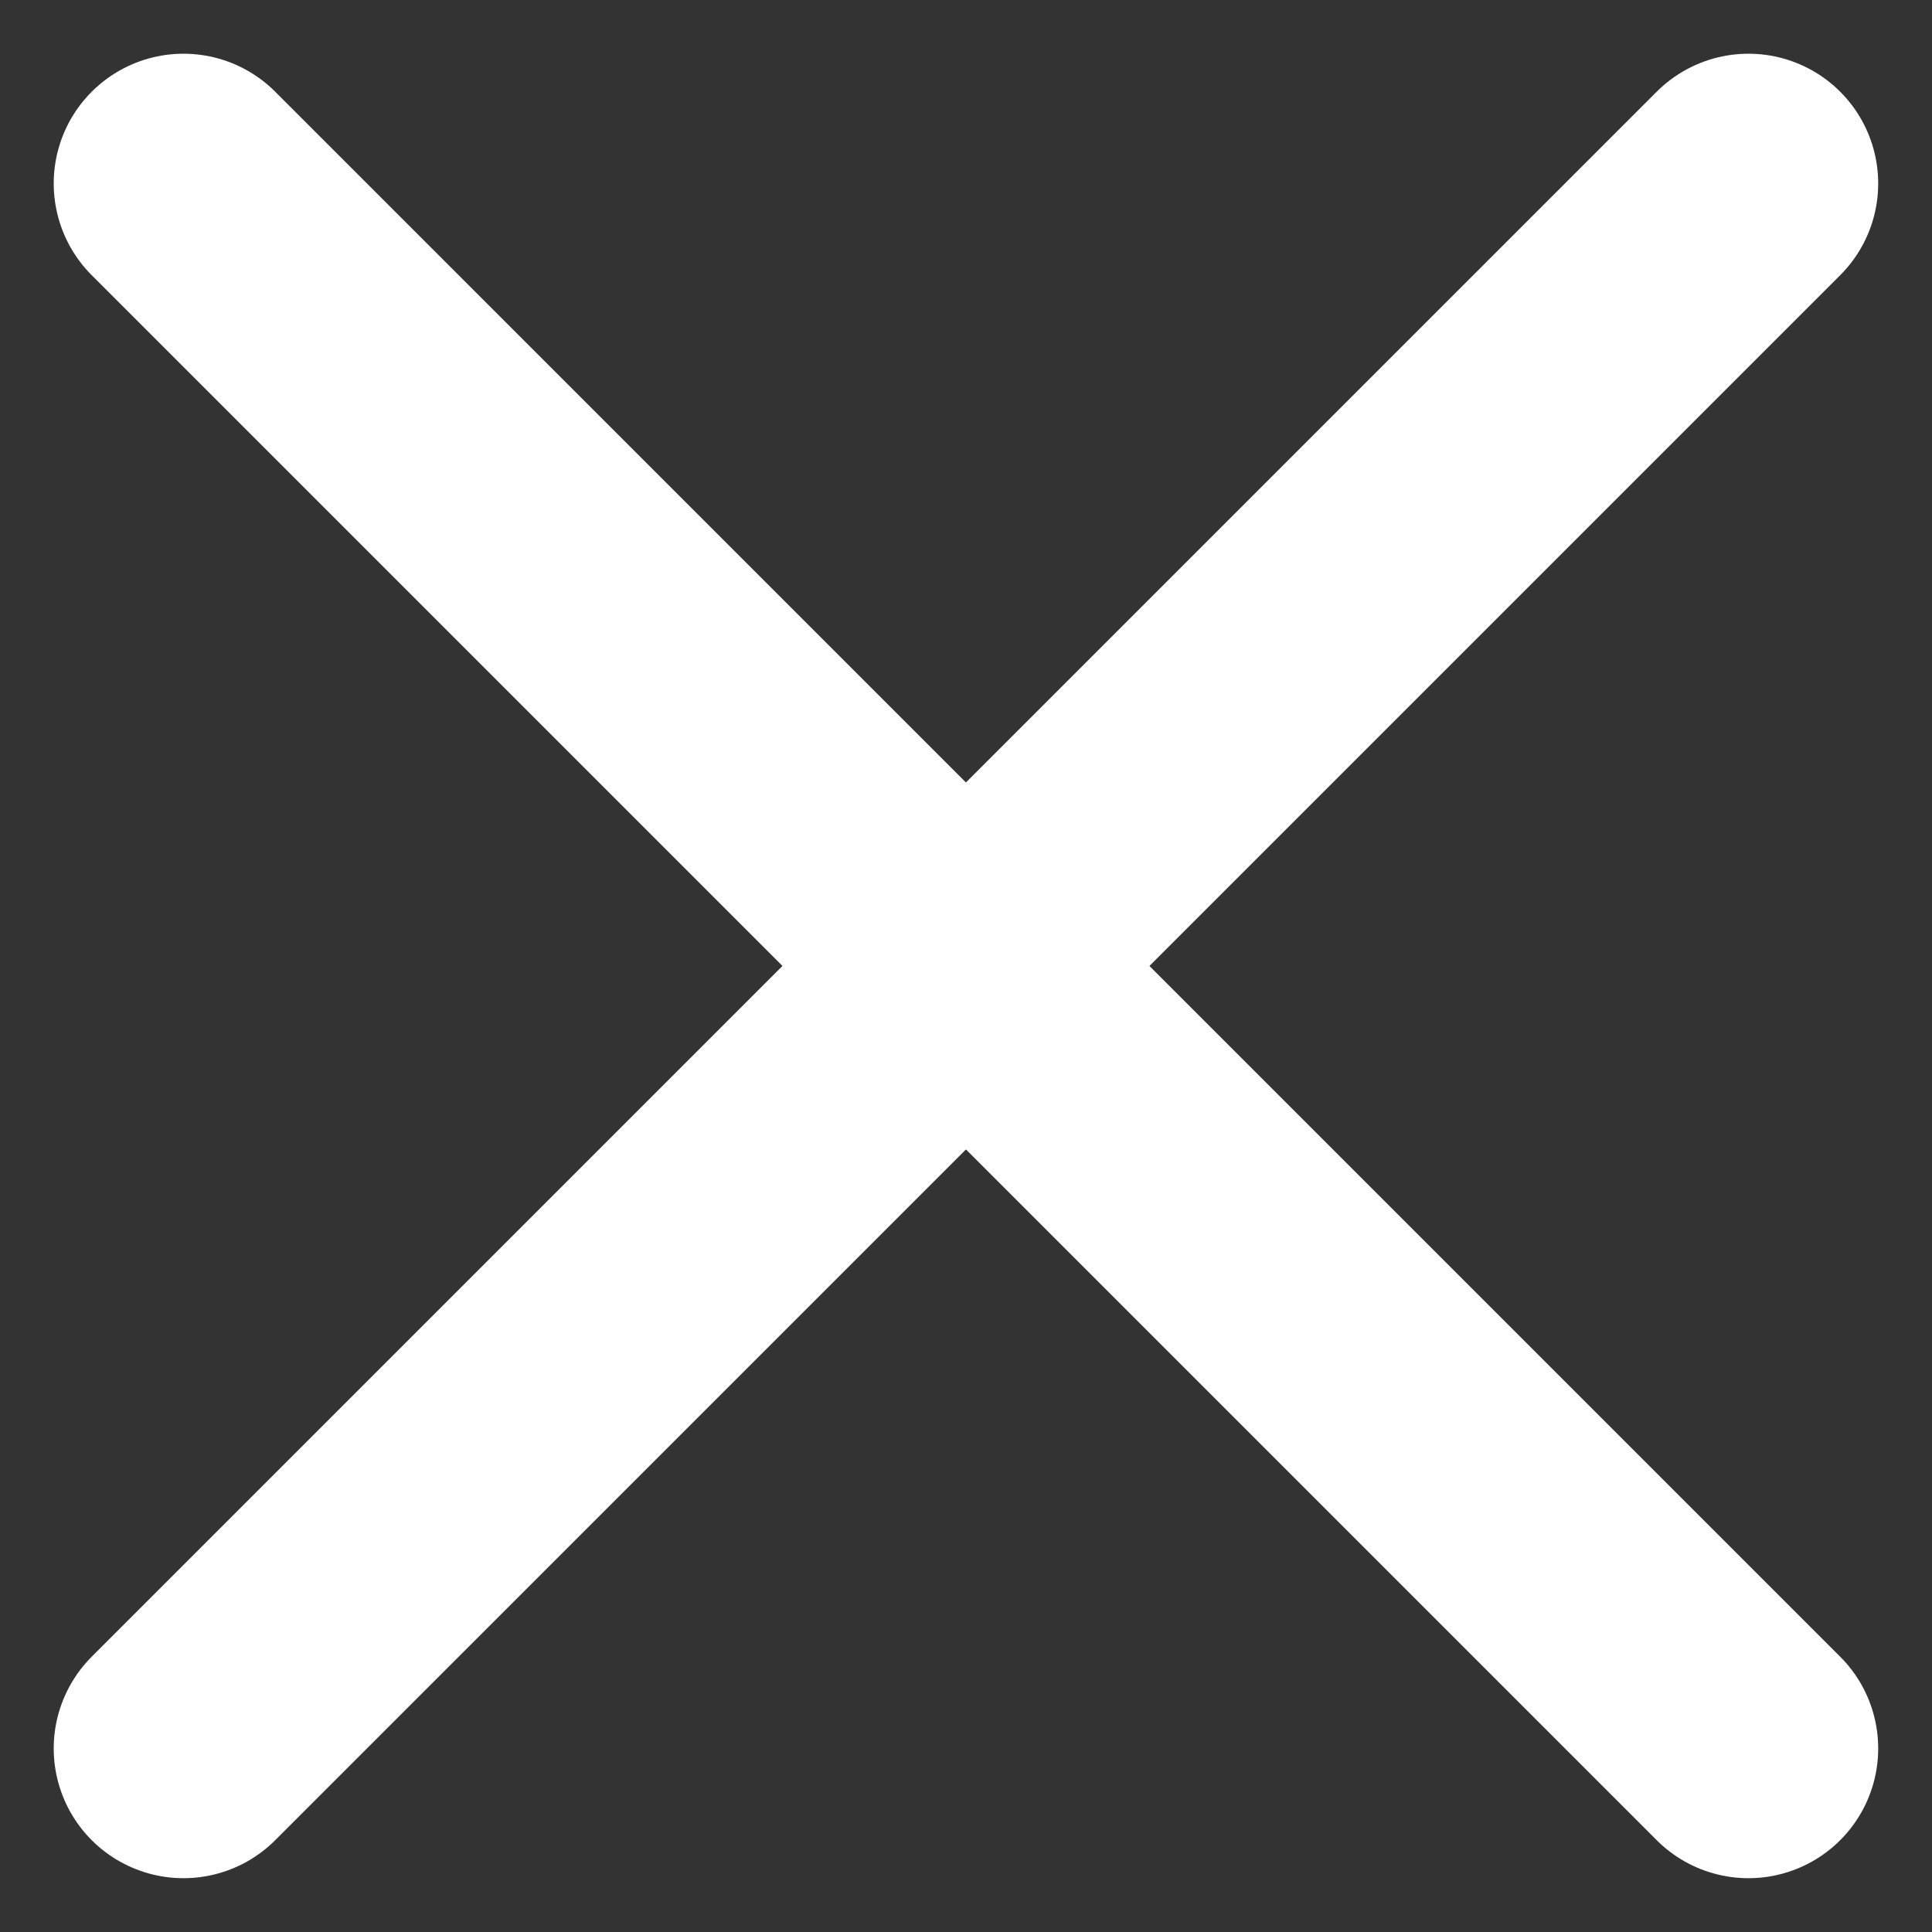 <svg xmlns="http://www.w3.org/2000/svg" width="22.335" height="22.335" viewBox="0 0 22.335 22.335">
  <rect x="0" y="0" width="22.335" height="22.335" fill="#333333" stroke="none"/>
  <g id="Group_94" data-name="Group 94" transform="translate(-13354.833 -311.333)">
    <path id="Path_404" data-name="Path 404" d="M4.5,9H30.086" transform="translate(13347.408 328.364) rotate(-45)" fill="none" stroke="#fff" stroke-linecap="round" stroke-linejoin="round" stroke-width="3"/>
    <path id="Path_405" data-name="Path 405" d="M0,0H25.586" transform="translate(13375.046 331.546) rotate(-135)" fill="none" stroke="#fff" stroke-linecap="round" stroke-linejoin="round" stroke-width="3"/>
  </g>
</svg>
